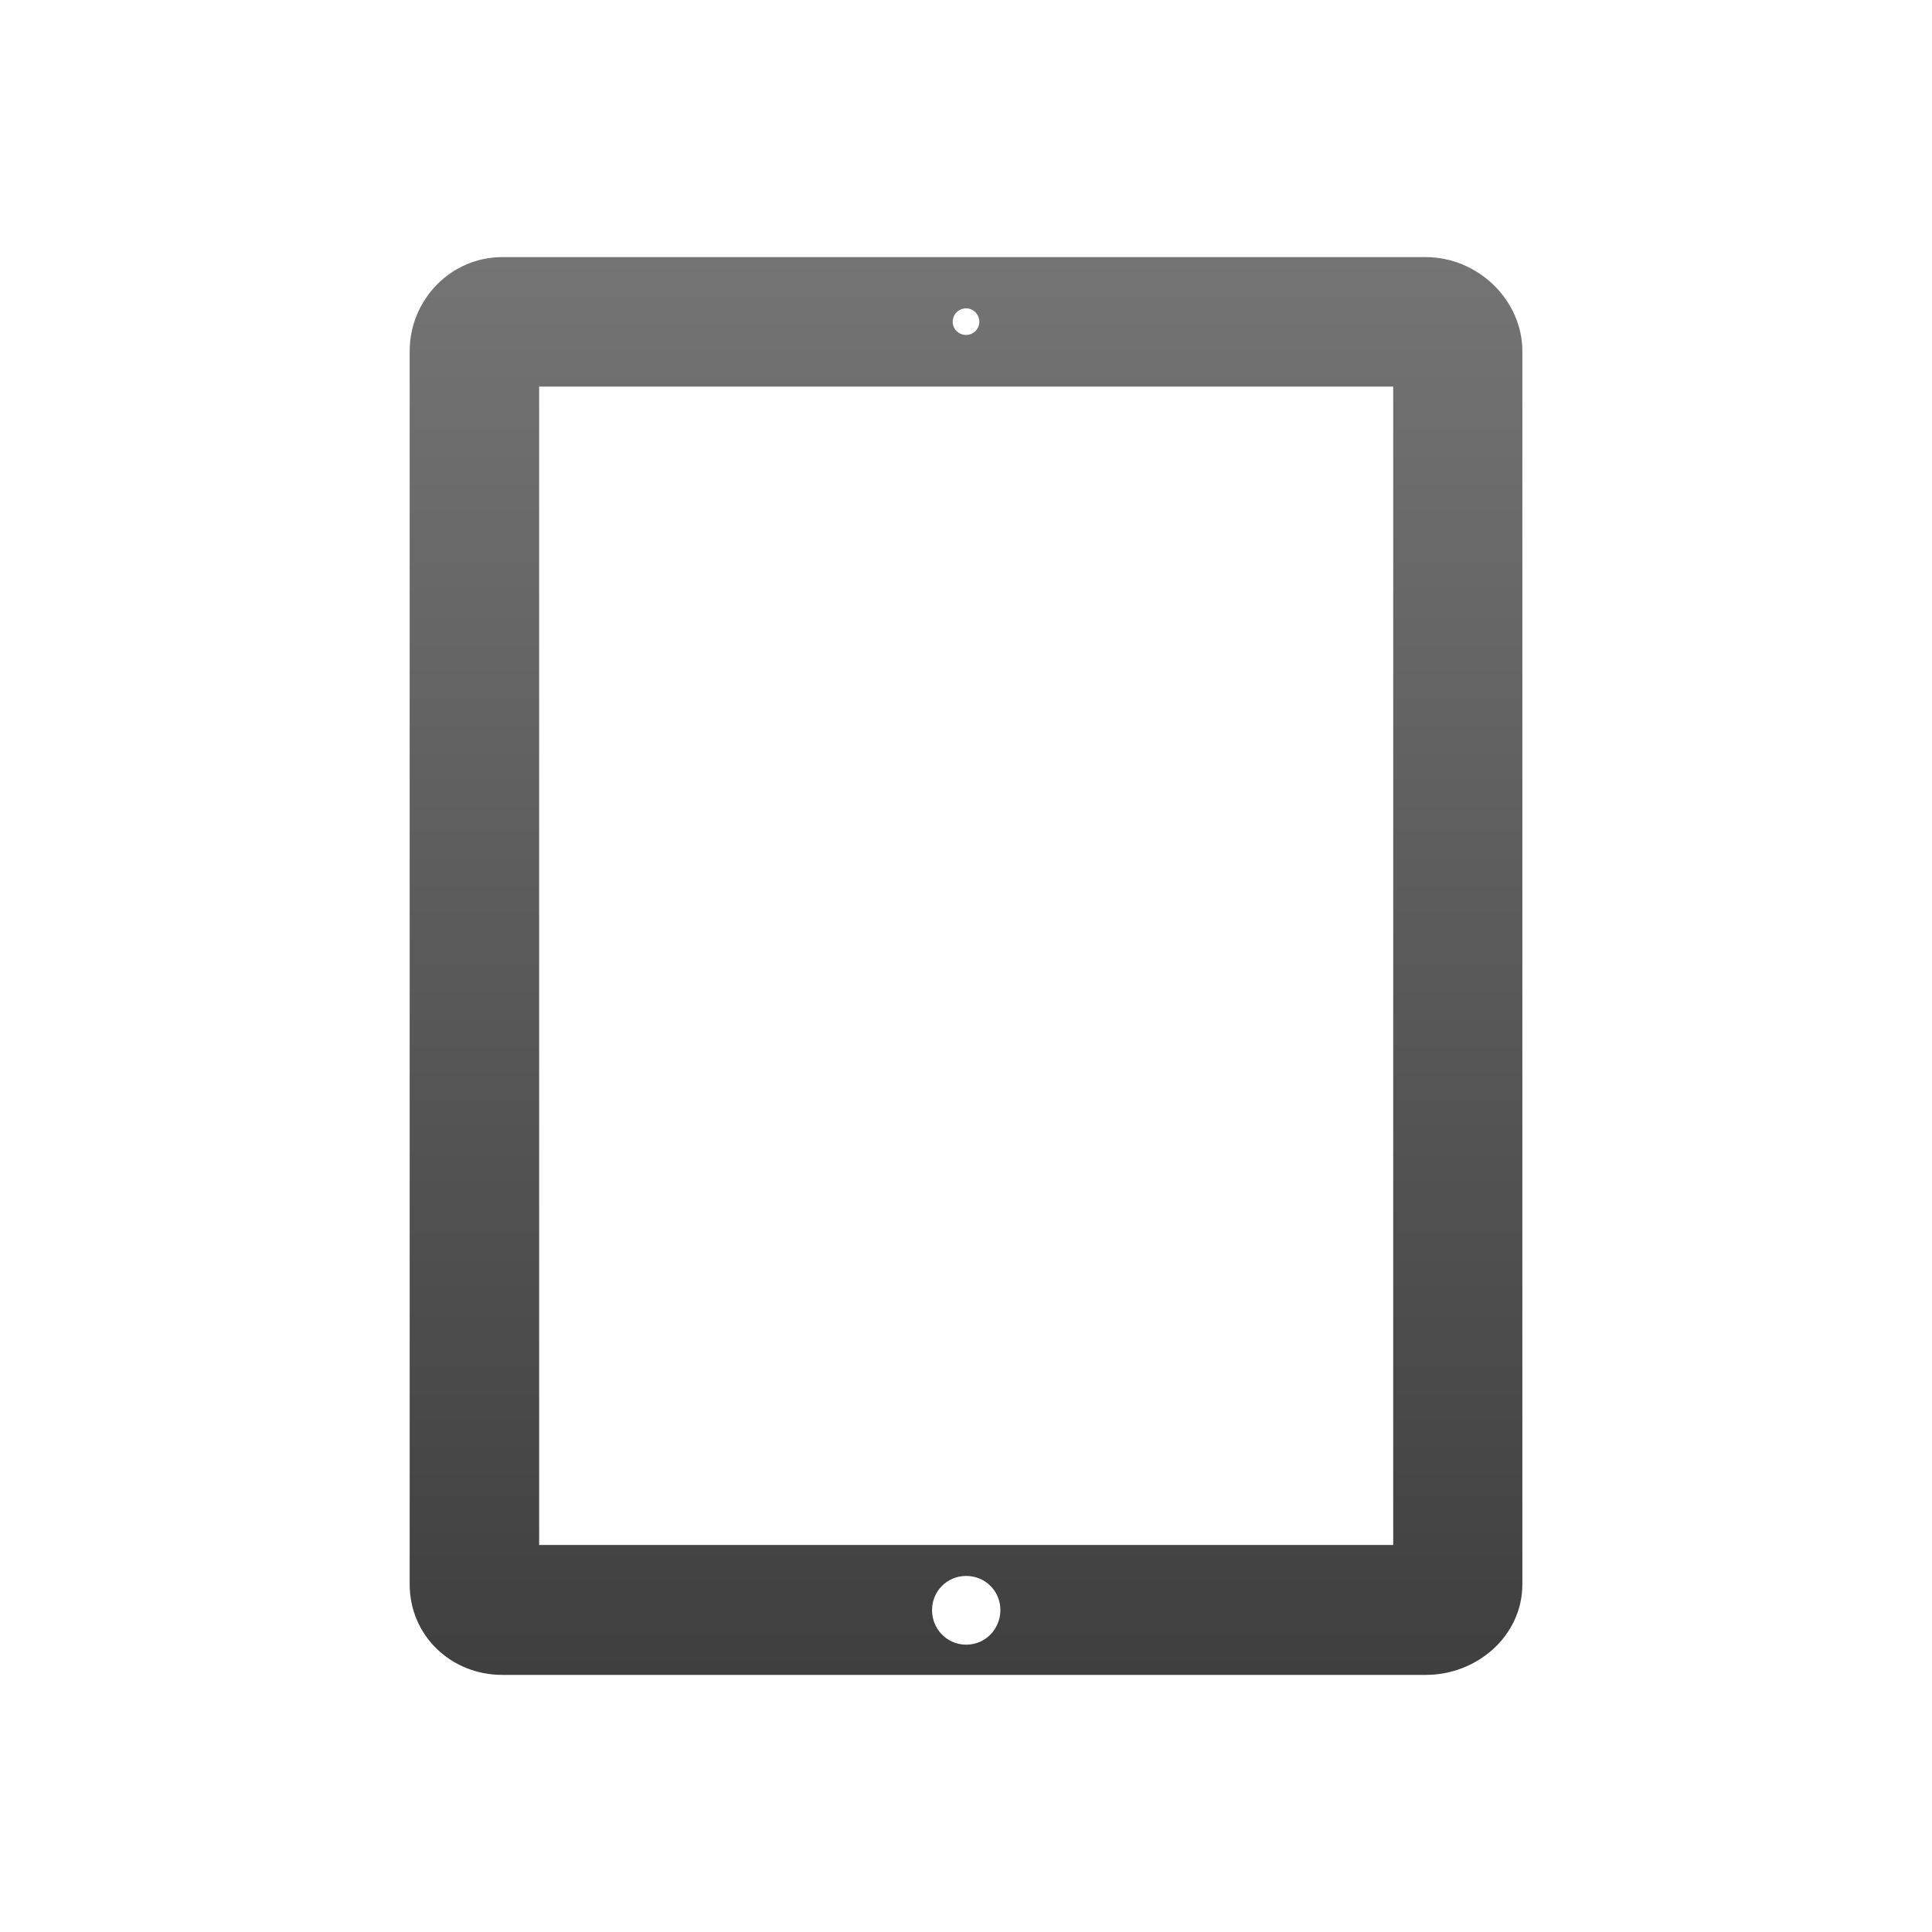 <?xml version="1.0" encoding="utf-8"?>
<!-- Generator: Adobe Illustrator 16.0.0, SVG Export Plug-In . SVG Version: 6.00 Build 0)  -->
<!DOCTYPE svg PUBLIC "-//W3C//DTD SVG 1.0//EN" "http://www.w3.org/TR/2001/REC-SVG-20010904/DTD/svg10.dtd">
<svg version="1.0" id="Layer_1" xmlns="http://www.w3.org/2000/svg" xmlns:xlink="http://www.w3.org/1999/xlink" x="0px" y="0px"
	 width="64px" height="64px" viewBox="0 0 64 64" style="enable-background:new 0 0 64 64;" xml:space="preserve">
<linearGradient id="SVGID_1_" gradientUnits="userSpaceOnUse" x1="32.001" y1="55.483" x2="32.001" y2="8.517">
	<stop  offset="0" style="stop-color:#3F3F3F"/>
	<stop  offset="1" style="stop-color:#747474"/>
</linearGradient>
<path style="fill-rule:evenodd;clip-rule:evenodd;fill:url(#SVGID_1_);" d="M46.152,12.806H17.86v38.373h28.292V12.806z
	 M32.006,10.215c-0.249,0-0.446,0.196-0.446,0.446c0,0.238,0.197,0.435,0.446,0.435c0.237,0,0.435-0.196,0.435-0.435
	C32.44,10.411,32.243,10.215,32.006,10.215z M32.006,54.482c0.632,0,1.133-0.513,1.133-1.146c0-0.63-0.501-1.131-1.133-1.131
	c-0.631,0-1.131,0.501-1.131,1.131C30.875,53.97,31.375,54.482,32.006,54.482z M47.231,55.483H16.637c-1.698,0-3.066-1.305-3.066-3
	V11.636c0-1.711,1.368-3.119,3.066-3.119h30.595c1.711,0,3.198,1.408,3.198,3.119v40.848C50.43,54.179,48.942,55.483,47.231,55.483z
	"/>
</svg>
